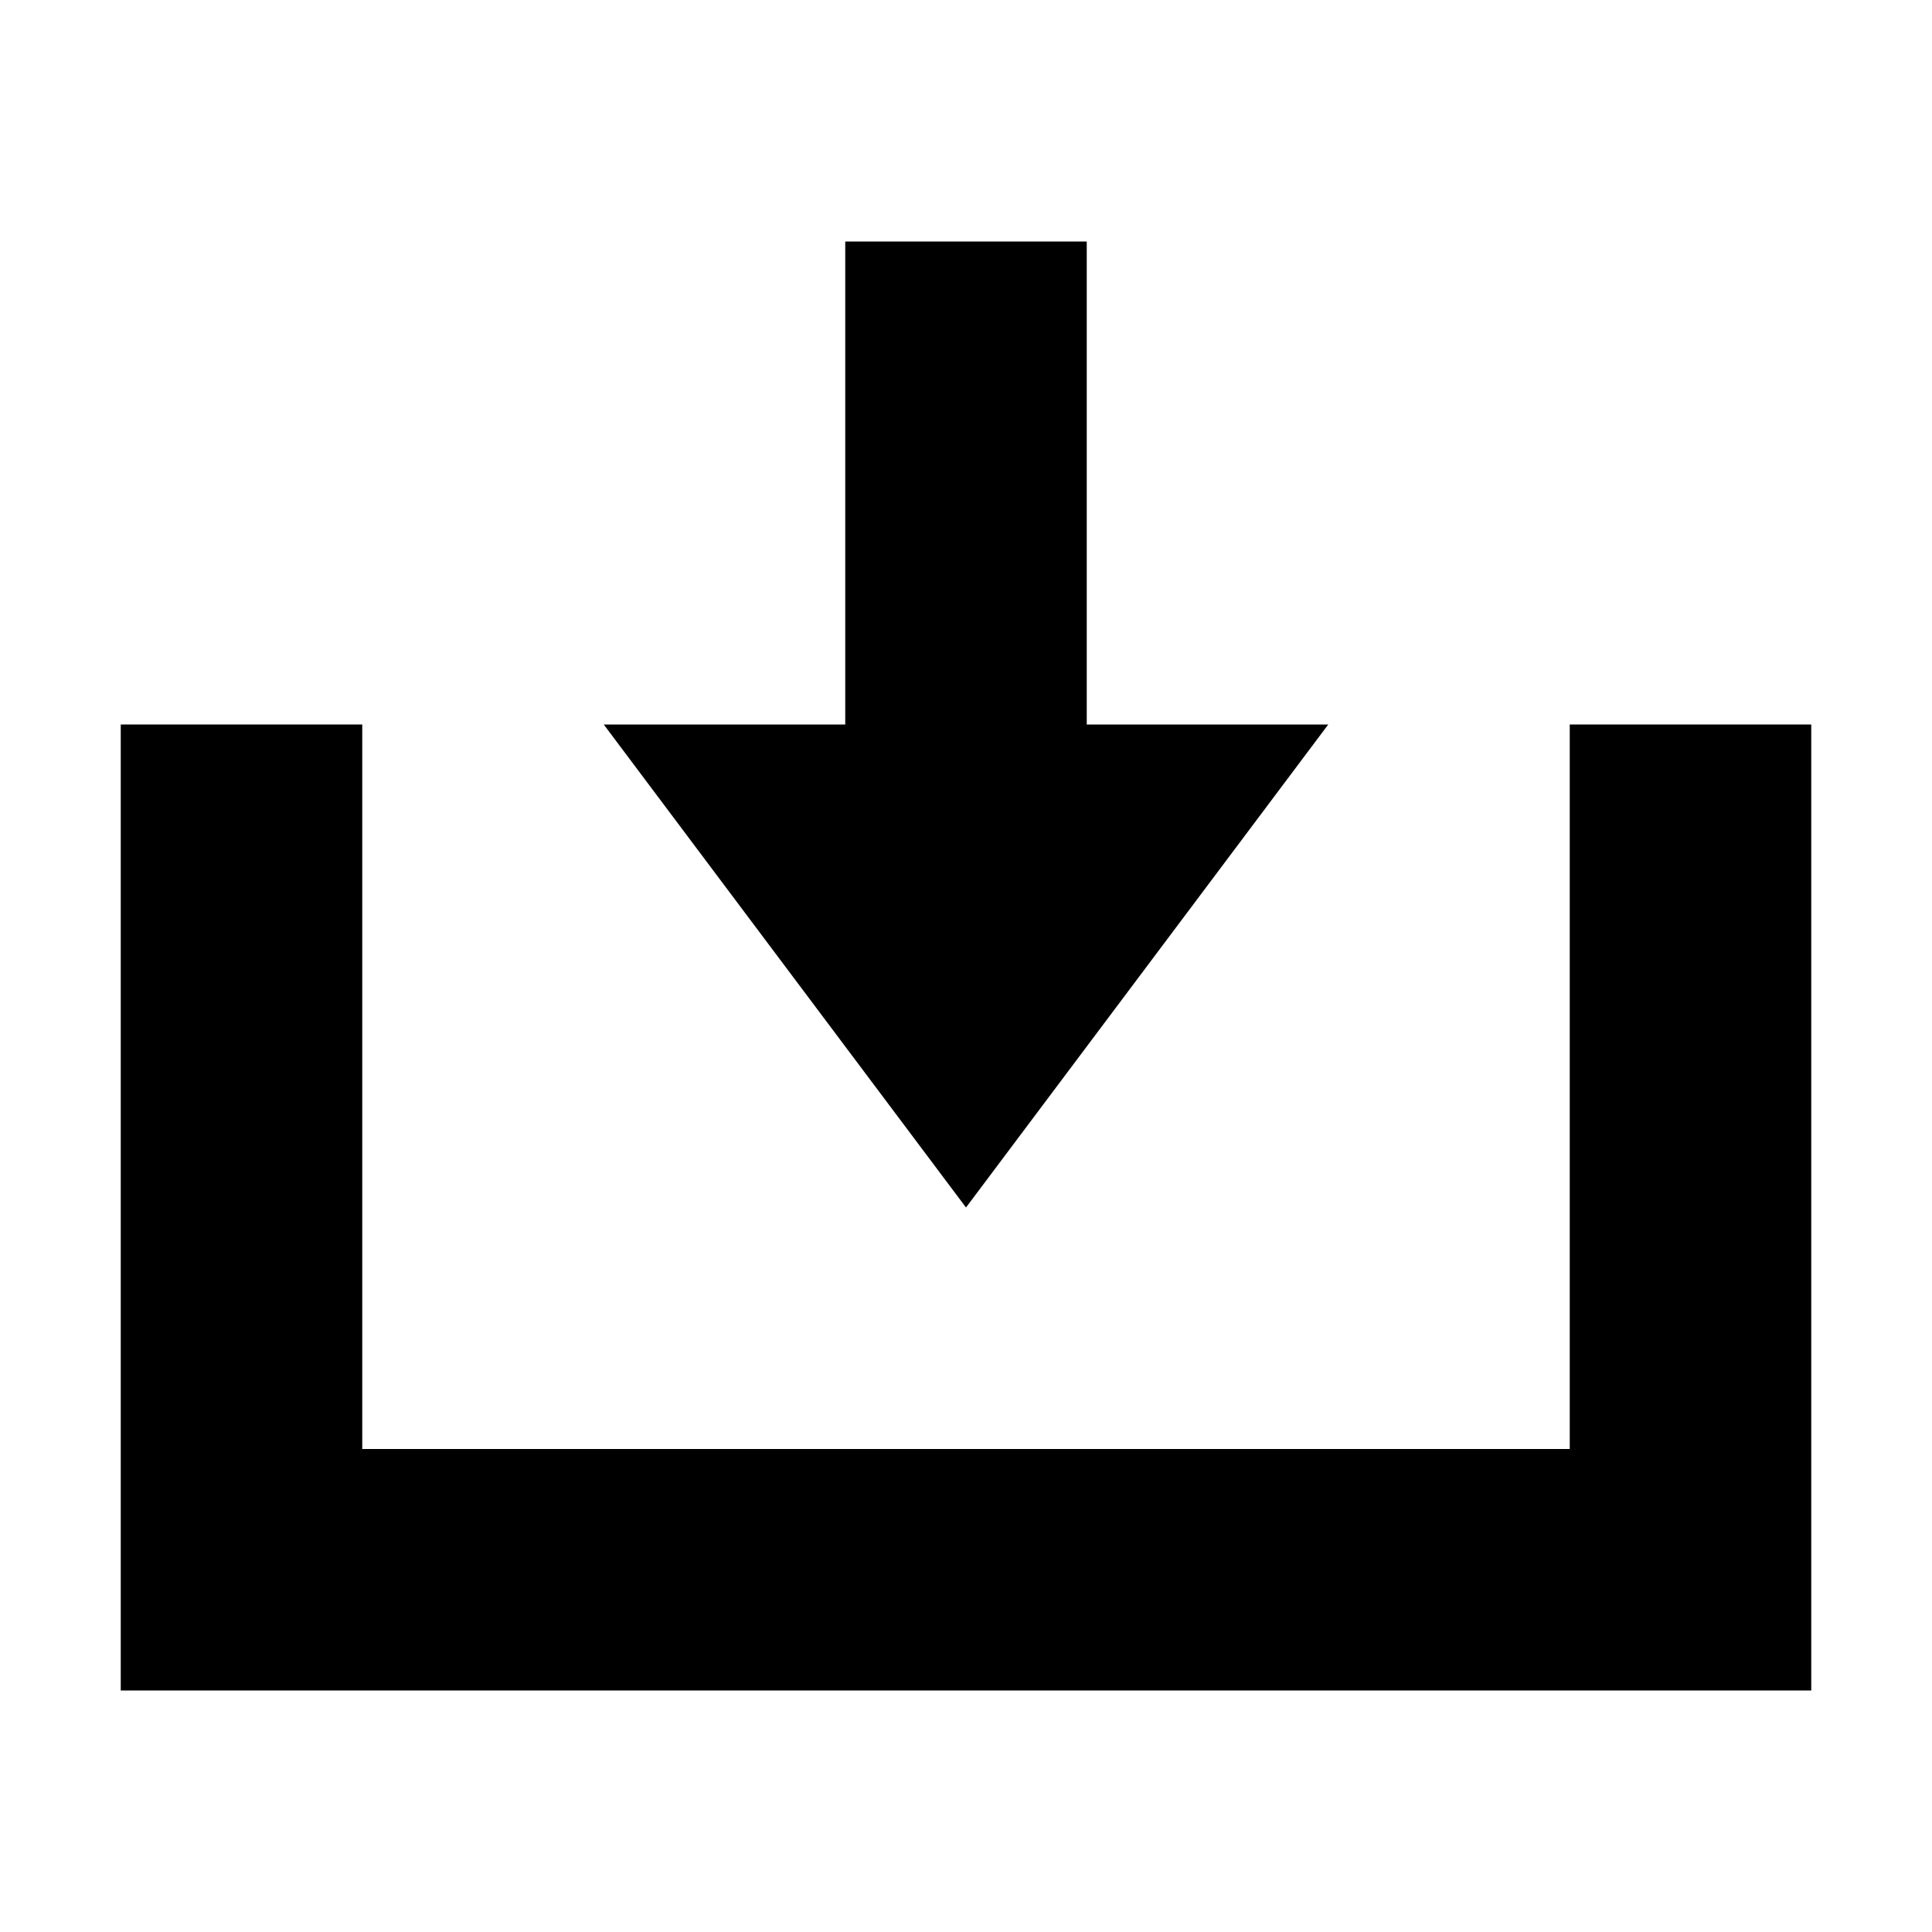 <?xml version="1.0" encoding="UTF-8" standalone="no"?>
<svg width="16px" height="16px" viewBox="0 0 16 16" version="1.1" xmlns="http://www.w3.org/2000/svg" xmlns:xlink="http://www.w3.org/1999/xlink">
    <!-- Generator: Sketch 3.6.1 (26313) - http://www.bohemiancoding.com/sketch -->
    <title>icon__download</title>
    <desc>Created with Sketch.</desc>
    <defs></defs>
    <g id="Pages" stroke="none" stroke-width="1" fill="none" fill-rule="evenodd">
        <g id="icon__download" fill="#000000">
            <path d="M13,6 L13,12 L3,12 L3,6 L1,6 L1,14 L15,14 L15,6 L13,6 Z" id="Fill-1"></path>
            <path d="M5,6 L7,6 L7,10 L9,10 L9,6 L11,6 L8,2 L5,6 Z" id="Fill-3" transform="translate(8, 6) scale(1, -1) translate(-8, -6) "></path>
        </g>
    </g>
</svg>